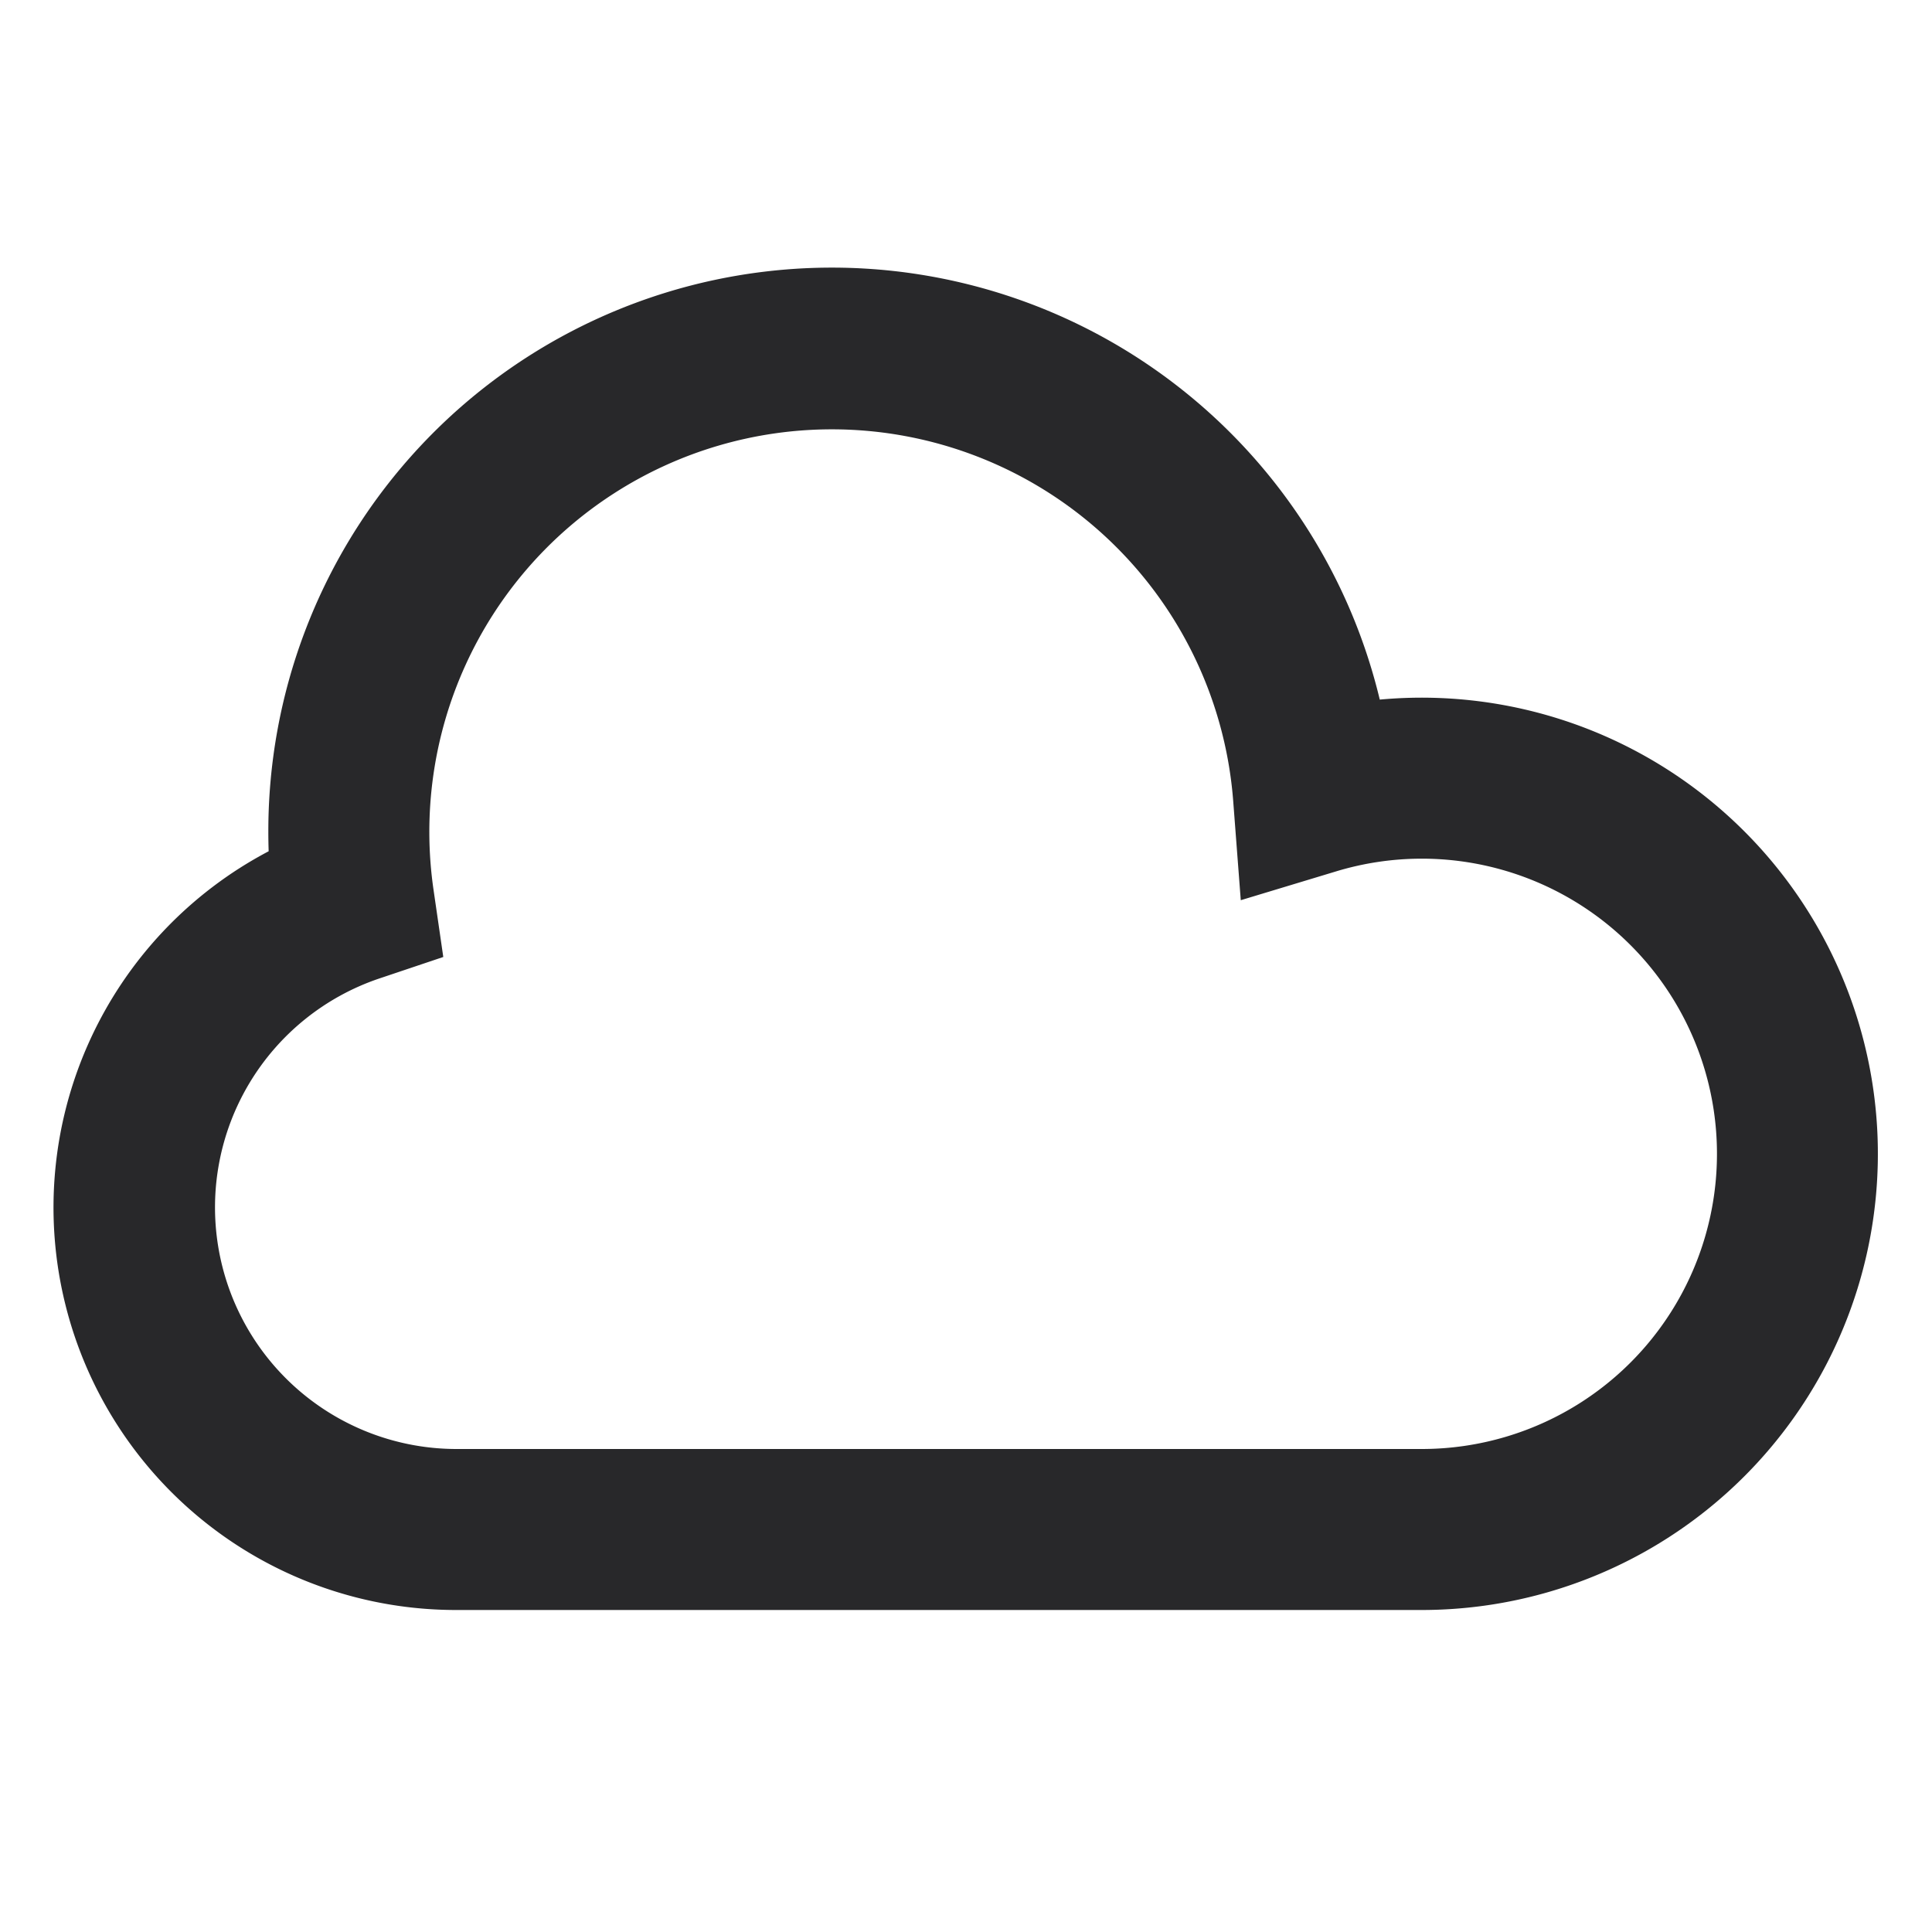 <svg xmlns="http://www.w3.org/2000/svg" style="color: transparent; fill: #28282A;" viewBox="0 0 18 18"><path clip-rule="evenodd" d="M7.75 4a3.75 3.75 0 00-3.71 4.296l.09.62-.595.2A2.251 2.251 0 004.25 13.5h9a2.75 2.75 0 10-.797-5.383l-.893.27-.071-.93A3.75 3.75 0 007.75 4zM2.5 7.75a5.25 5.25 0 0110.355-1.232A4.25 4.25 0 1113.25 15h-9a3.75 3.75 0 01-1.747-7.069A5.343 5.343 0 012.5 7.75z" fill-rule="evenodd"></path></svg>